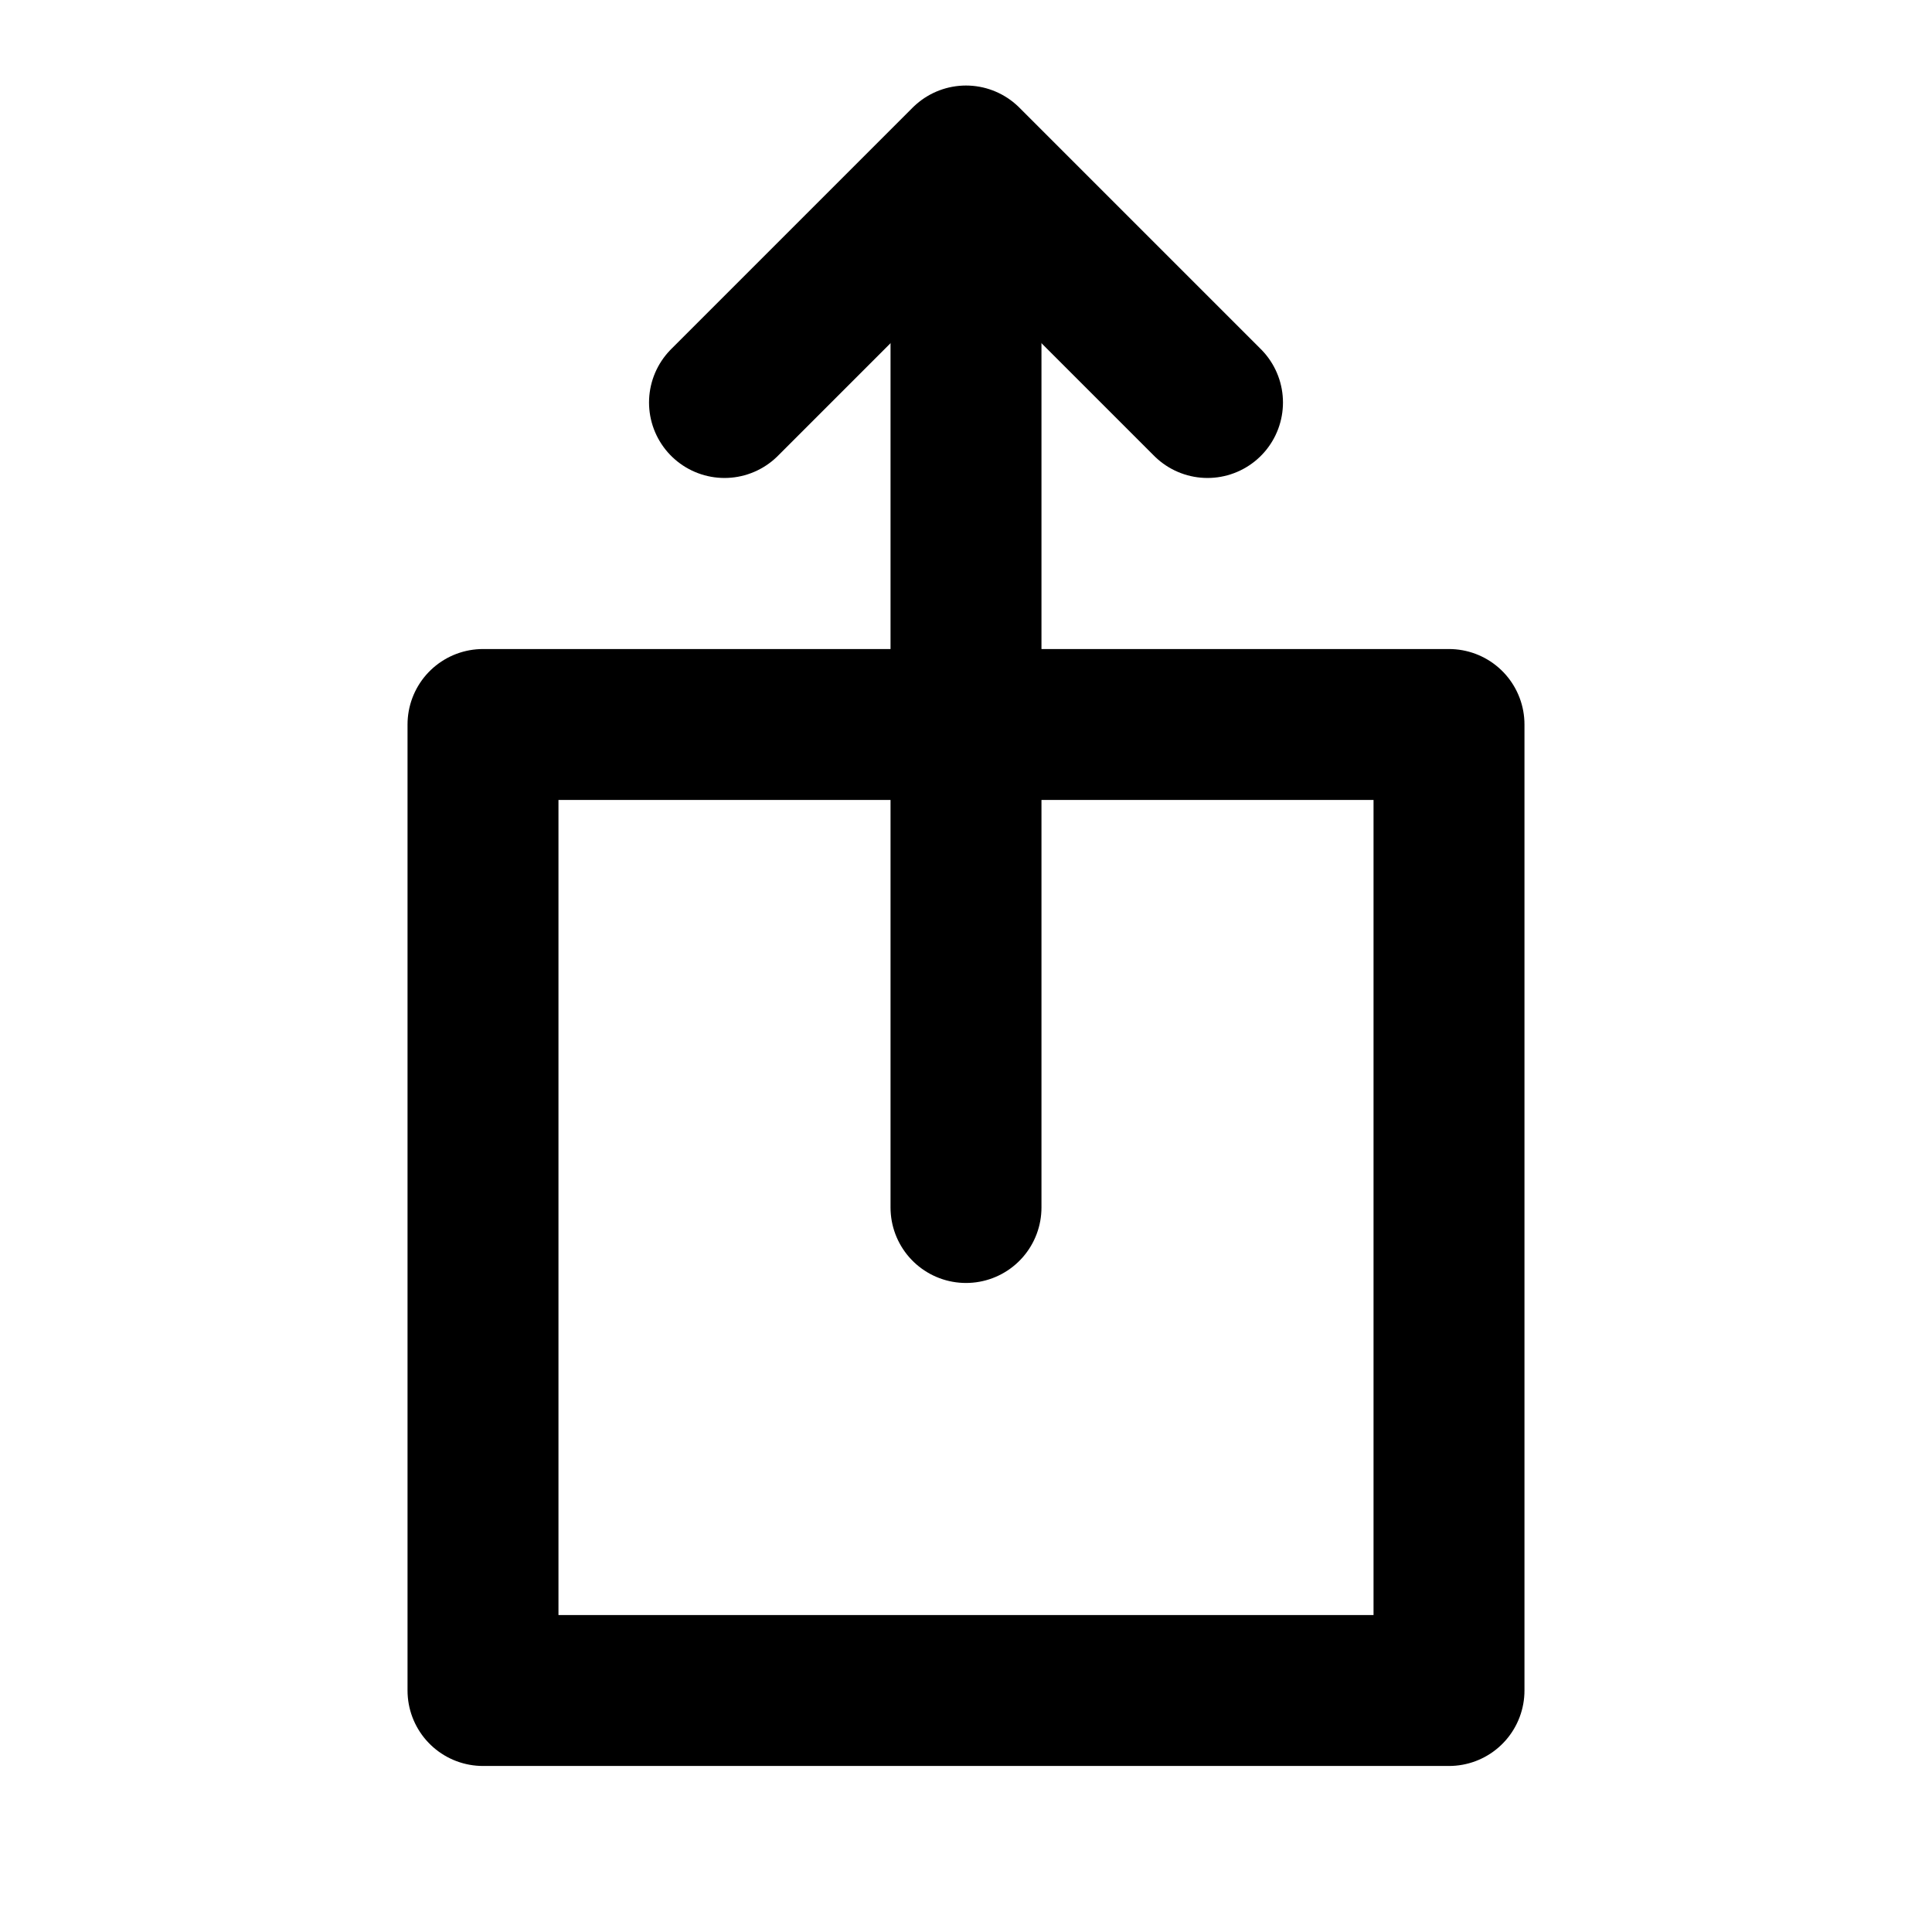 <svg role="img" xmlns="http://www.w3.org/2000/svg" width="128px" height="128px" viewBox="0 0 24 24" aria-labelledby="shareiOSIconTitle" stroke="currentColor" stroke-width="1.875" stroke-linecap="round" stroke-linejoin="round" fill="none" color="#000"> <title id="shareiOSIconTitle">Share</title> <path d="M12,3 L12,15"/> <polyline points="9 5 12 2 15 5"/> <rect width="12" height="12" x="6" y="9"/> </svg>
